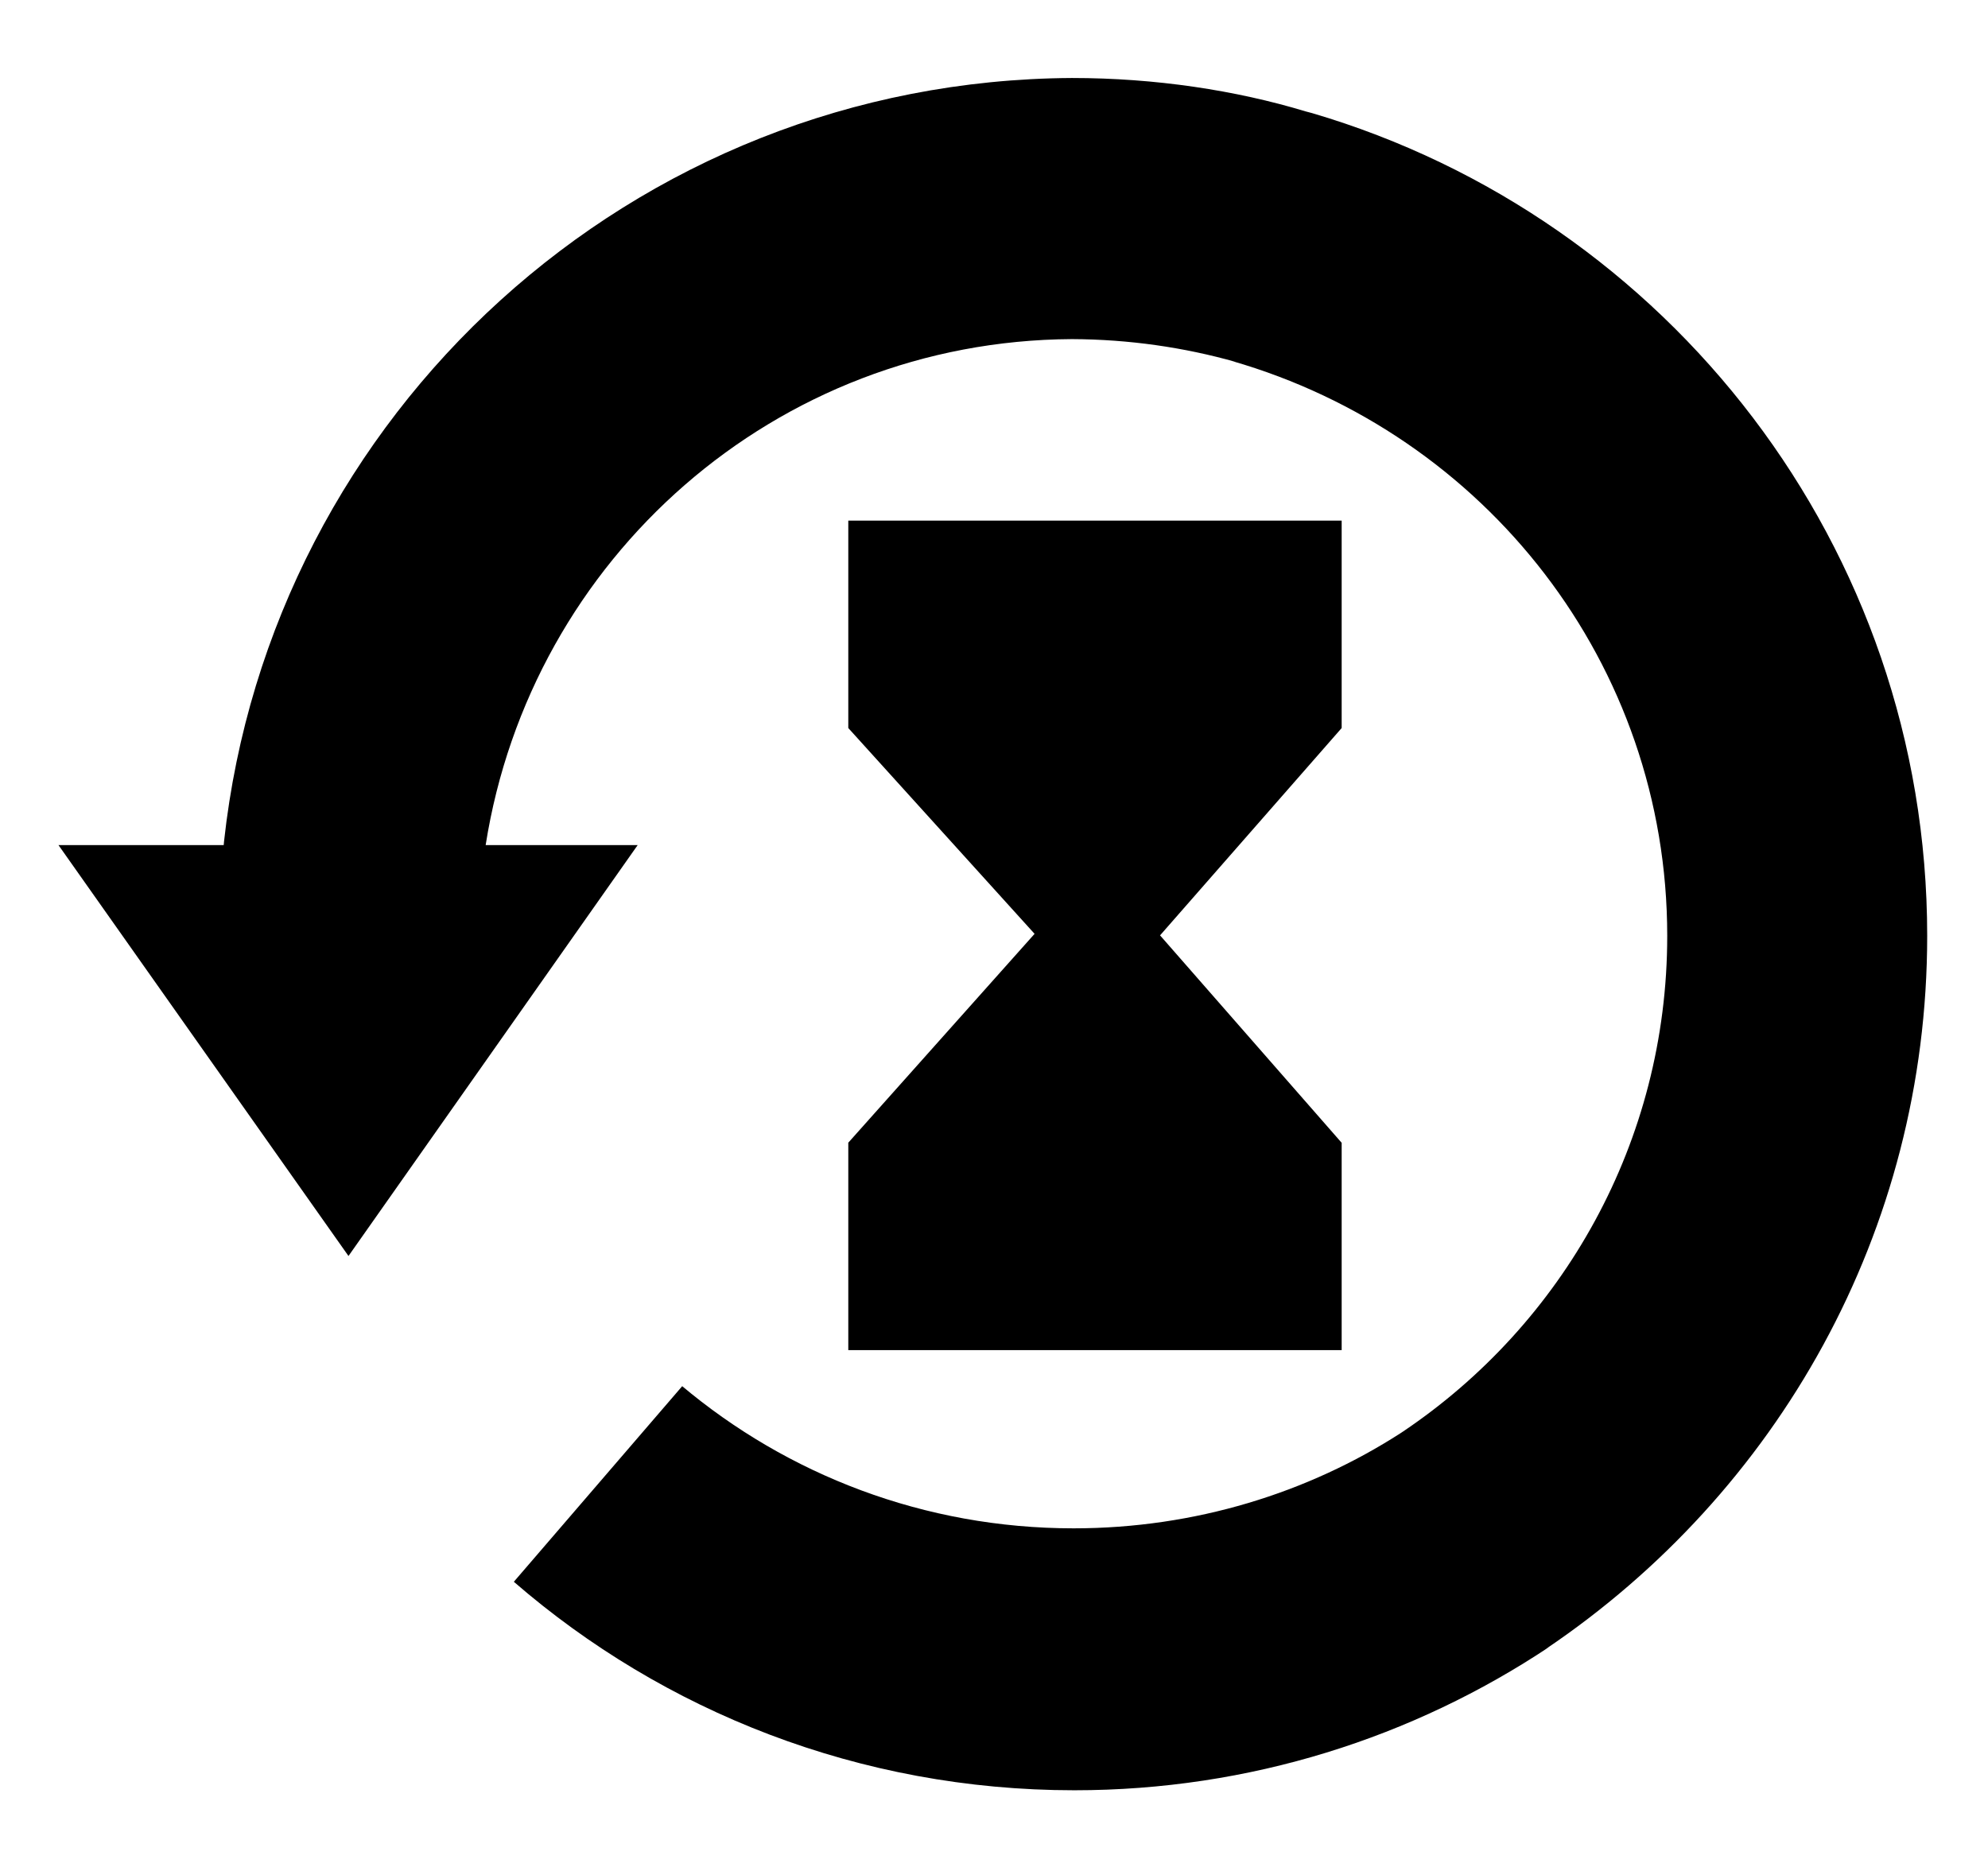 <svg width="17" height="16" viewBox="0 0 17 16" fill="none" xmlns="http://www.w3.org/2000/svg">
<g clip-path="url(#clip0_6_525)">
<path d="M11.166 0.953C10.568 0.772 9.88 0.667 9.167 0.667C5.406 0.687 2.316 3.537 1.916 7.194L1.913 7.227H0.5L2.98 10.741L5.453 7.227H4.153C4.54 4.772 6.634 2.914 9.165 2.9H9.167C9.654 2.902 10.124 2.97 10.57 3.096L10.534 3.087C12.7 3.711 14.257 5.675 14.257 8.003C14.257 9.769 13.361 11.325 11.998 12.242L11.98 12.254C11.188 12.765 10.22 13.07 9.181 13.07C7.903 13.07 6.733 12.611 5.826 11.848L5.834 11.854L4.394 13.527C5.672 14.635 7.35 15.31 9.187 15.31C10.688 15.31 12.085 14.858 13.248 14.084L13.22 14.101C15.197 12.767 16.48 10.535 16.48 8.003C16.48 4.673 14.259 1.861 11.219 0.967L11.166 0.953Z" fill="black"/>
<path d="M7.254 11.546H11.473V9.773L9.92 7.999L11.473 6.226V4.452H7.254V6.226L8.847 7.986L7.254 9.772V11.546Z" fill="black"/>
</g>
<defs>
<clipPath id="clip0_6_525">
<rect width="16" height="16" fill="white" transform="translate(0.5)"/>
</clipPath>
</defs>
</svg>
